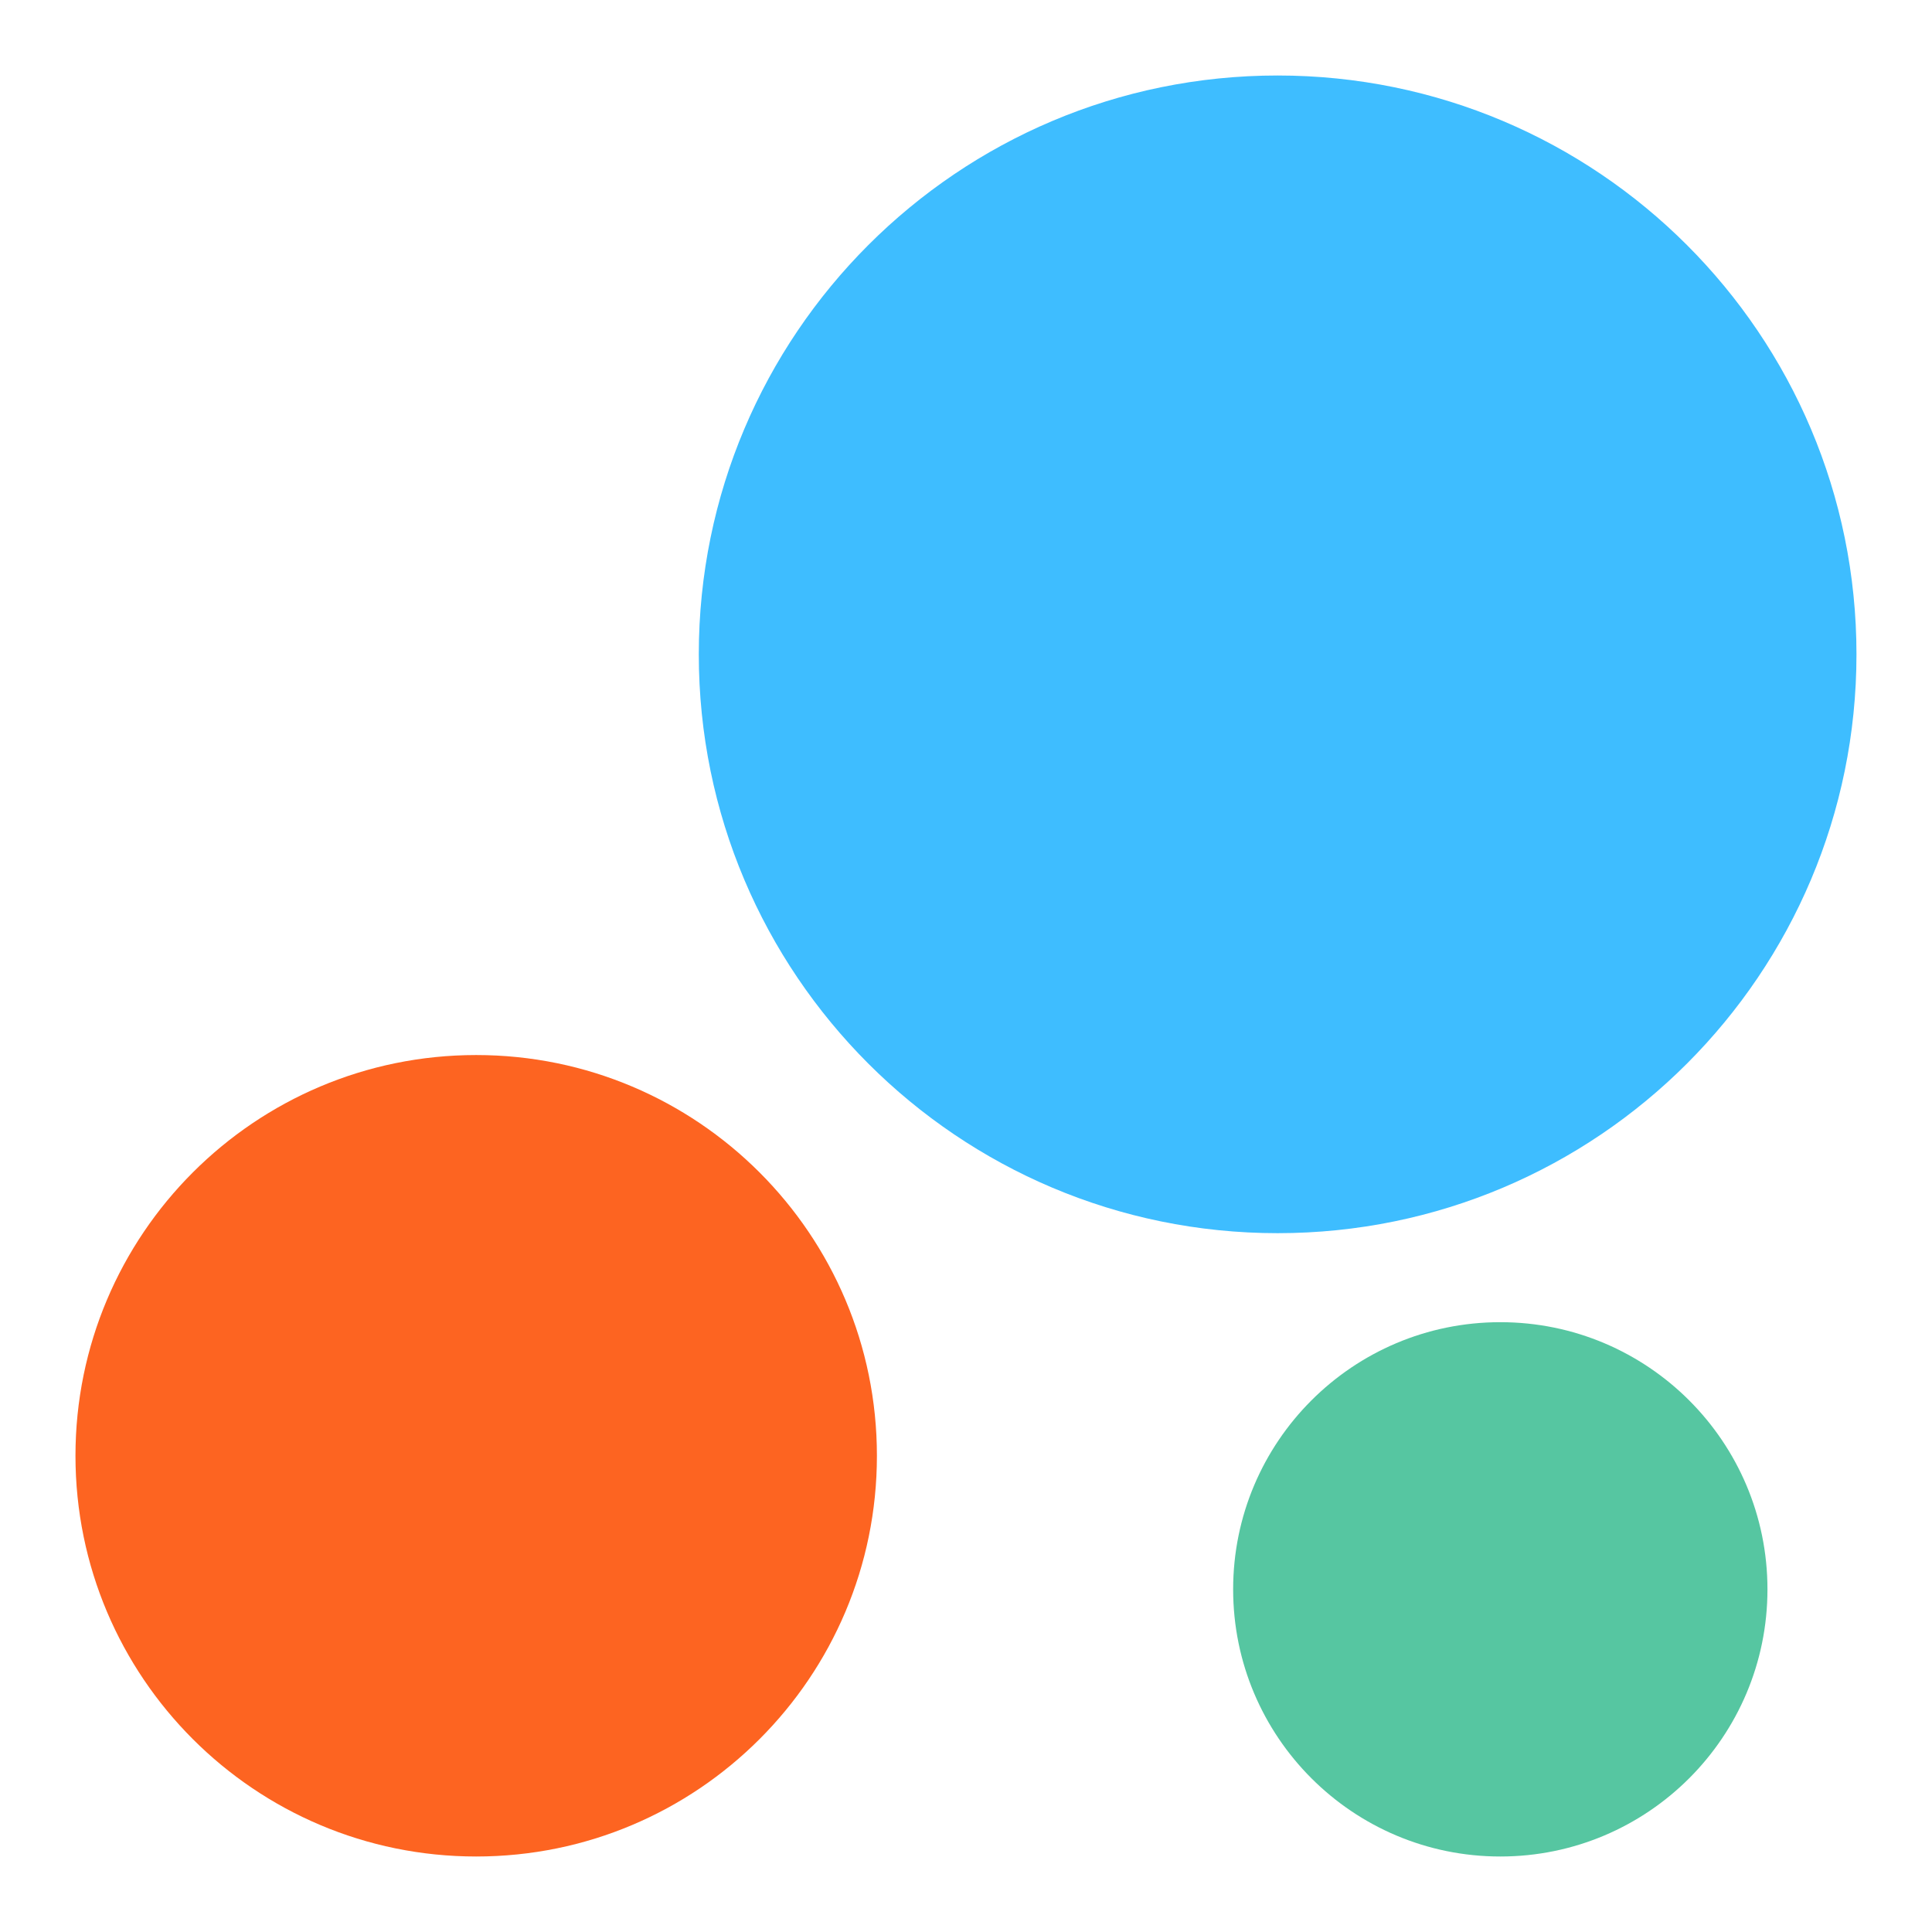<?xml version="1.0" standalone="no"?><!DOCTYPE svg PUBLIC "-//W3C//DTD SVG 1.1//EN" "http://www.w3.org/Graphics/SVG/1.1/DTD/svg11.dtd"><svg t="1744871867673" class="icon" viewBox="0 0 1024 1024" version="1.1" xmlns="http://www.w3.org/2000/svg" p-id="5584" xmlns:xlink="http://www.w3.org/1999/xlink" width="256" height="256"><path d="M370.376 346.8c0 169.432 137.352 306.808 306.784 306.808 169.456 0 306.808-137.368 306.808-306.808S846.616 40.016 677.16 40.016c-169.416 0-306.784 137.352-306.784 306.784z m0 0" fill="#3EBDFF" p-id="5585"></path><path d="M40 771.592c0 117.296 95.096 212.392 212.392 212.392s212.392-95.096 212.392-212.392-95.096-212.4-212.392-212.4S40 654.296 40 771.592z m0 0" fill="#FD6421" p-id="5586"></path><path d="M653.592 842.384c0 78.2 63.392 141.6 141.6 141.6 78.2 0 141.6-63.392 141.6-141.6 0-78.2-63.392-141.6-141.6-141.6-78.208 0.008-141.6 63.4-141.6 141.6z m0 0" fill="#56C6A1" p-id="5587"></path></svg>